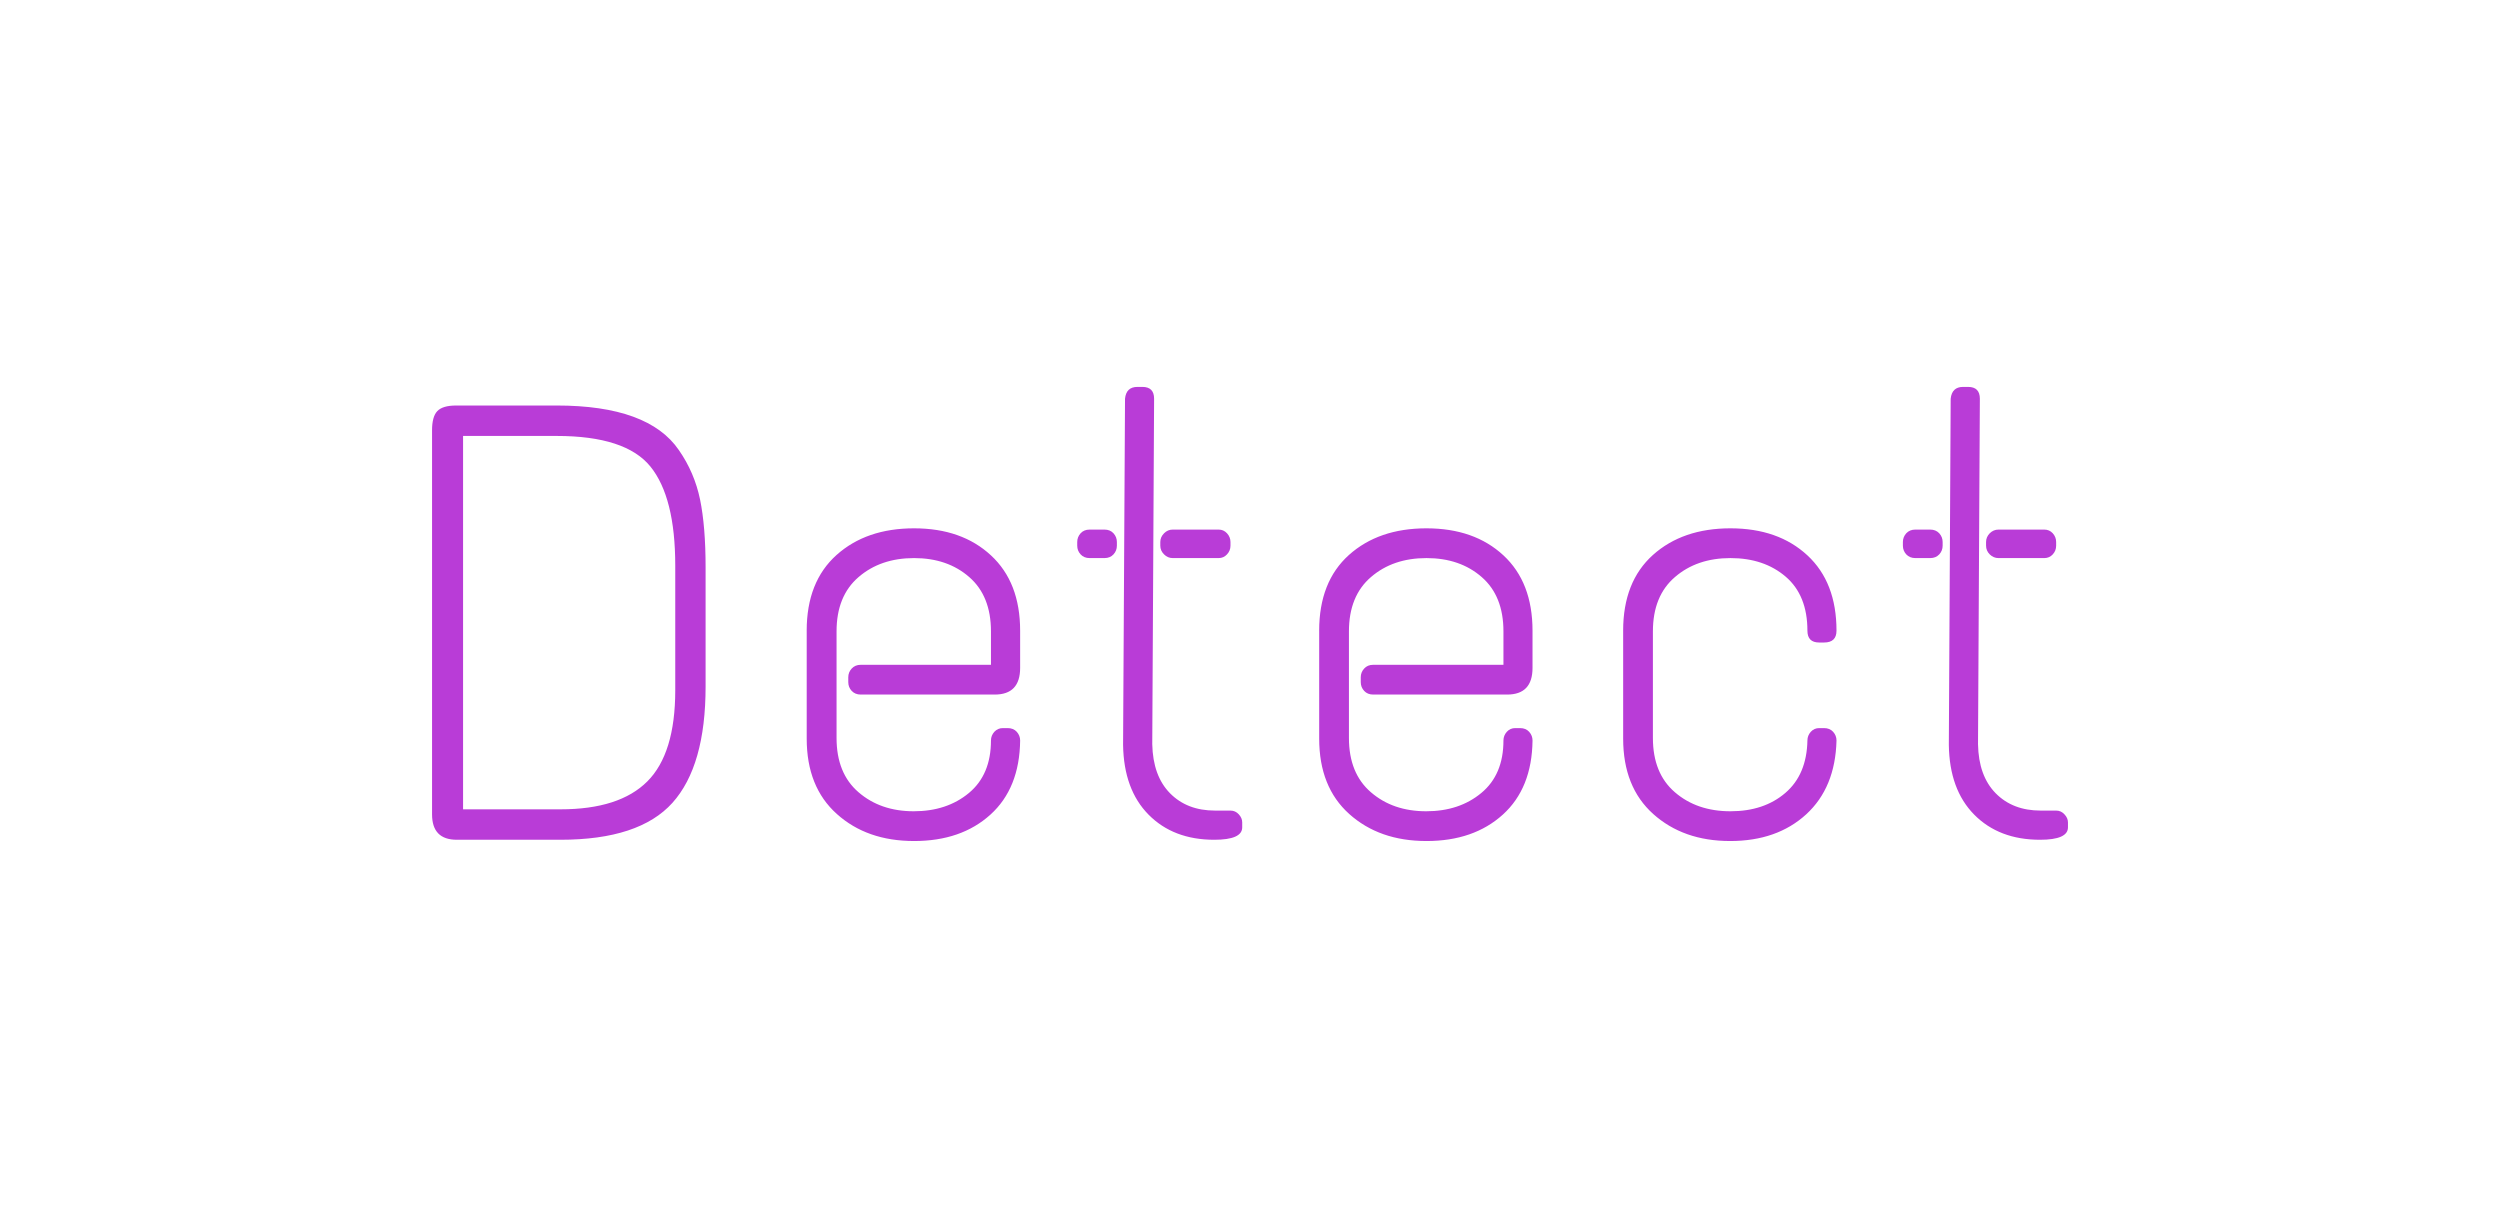 <svg width="257.915" height="126.42" xmlns="http://www.w3.org/2000/svg" viewBox="121.042 11.79 257.915 126.42" style="background:#fff" preserveAspectRatio="xMidYMid"><defs><filter id="editing-hover" x="-100%" y="-100%" width="300%" height="300%"><feFlood flood-color="rgba(1.961%,16.863%,29.02%,0.396)" result="flood"/><feComposite operator="in" in2="SourceAlpha" in="flood" result="shadow"/><feOffset dx="-.6" dy="-.5" in="SourceGraphic" result="offset-1"/><feOffset dx=".6" dy=".5" in="shadow" result="offset-2"/><feMerge><feMergeNode in="offset-2"/><feMergeNode in="offset-1"/></feMerge></filter></defs><g filter="url(#editing-hover)"><path d="M168.105 53.625h10.37q9.47 0 12.61 4.61 1.6 2.3 2.18 5.09.57 2.78.57 7v12.29q0 8.19-3.42 12-3.43 3.81-11.55 3.81h-10.69q-2.56 0-2.56-2.62v-39.62q0-1.41.54-1.98.55-.58 1.95-.58zm10.37 3.14h-9.66v38.52h10.05q6.08 0 8.96-2.88 2.88-2.88 2.88-9.4v-12.87q0-7.04-2.56-10.21-2.56-3.16-9.67-3.16zm25.79 20.09q0-5.05 3.08-7.81 3.07-2.75 8-2.75 4.92 0 7.93 2.79 3.01 2.78 3.01 7.77v3.84q0 2.75-2.62 2.75h-13.83q-.57 0-.93-.38-.35-.38-.35-.9v-.51q0-.51.35-.89.36-.39.93-.39h13.44v-3.45q0-3.65-2.24-5.6-2.24-1.96-5.69-1.96-3.46 0-5.73 1.96-2.27 1.95-2.27 5.6v11q0 3.65 2.27 5.6 2.27 1.96 5.69 1.96 3.43 0 5.7-1.89t2.27-5.41q0-.51.35-.9.36-.38.87-.38h.51q.58 0 .93.38.35.39.35.9-.06 4.93-3.07 7.65-3.01 2.72-7.87 2.72-4.87 0-7.97-2.79-3.11-2.78-3.11-7.77v-11.14zm34.12-25.15h.51q1.21 0 1.21 1.22l-.19 35.64q.07 3.27 1.83 5.06 1.76 1.79 4.64 1.79h1.6q.51 0 .86.39.35.38.35.83v.51q0 1.28-2.88 1.28-4.22 0-6.78-2.59-2.56-2.59-2.63-7.2l.2-35.71q.12-1.22 1.28-1.22zm-4.93 14.72h1.53q.58 0 .93.38.35.39.35.9v.38q0 .52-.35.9t-.93.38h-1.53q-.58 0-.93-.38-.35-.38-.35-.9v-.38q0-.51.35-.9.35-.38.93-.38zm8.57 0h4.74q.51 0 .86.38.36.39.36.9v.38q0 .52-.36.9-.35.38-.86.38h-4.74q-.51 0-.89-.38-.39-.38-.39-.9v-.38q0-.51.39-.9.38-.38.89-.38zm15.11 10.43q0-5.05 3.07-7.81 3.07-2.75 8-2.75t7.94 2.79q3 2.78 3 7.77v3.84q0 2.75-2.62 2.75h-13.82q-.58 0-.93-.38-.35-.38-.35-.9v-.51q0-.51.35-.89.35-.39.93-.39h13.44v-3.45q0-3.65-2.24-5.6-2.24-1.96-5.7-1.96t-5.73 1.96q-2.27 1.95-2.27 5.6v11q0 3.65 2.27 5.6 2.27 1.96 5.7 1.96 3.42 0 5.69-1.89 2.28-1.89 2.28-5.41 0-.51.35-.9.35-.38.86-.38h.51q.58 0 .93.38.35.39.35.9-.06 4.93-3.07 7.65-3.01 2.72-7.87 2.72t-7.97-2.79q-3.1-2.78-3.1-7.77v-11.14zm31.36 0q0-5.05 3.07-7.81 3.07-2.75 8-2.75t7.94 2.79q3 2.78 3 7.77 0 1.22-1.28 1.22h-.51q-1.21 0-1.21-1.22 0-3.65-2.24-5.57-2.24-1.92-5.7-1.92t-5.73 1.96q-2.27 1.95-2.27 5.6v11q0 3.65 2.27 5.6 2.27 1.96 5.73 1.96 3.46 0 5.66-1.89 2.21-1.89 2.28-5.41 0-.51.35-.9.35-.38.86-.38h.51q.58 0 .93.38.35.39.35.9-.12 4.86-3.13 7.62-3.01 2.75-7.84 2.75t-7.94-2.79q-3.1-2.78-3.1-7.77v-11.14zm35.07-25.15h.51q1.22 0 1.22 1.22l-.19 35.64q.06 3.27 1.82 5.06 1.76 1.79 4.64 1.79h1.6q.51 0 .86.39.36.38.36.83v.51q0 1.28-2.88 1.28-4.23 0-6.79-2.59-2.56-2.59-2.62-7.2l.19-35.71q.13-1.22 1.28-1.22zm-4.93 14.72h1.54q.57 0 .93.38.35.39.35.9v.38q0 .52-.35.9-.36.38-.93.38h-1.54q-.57 0-.93-.38-.35-.38-.35-.9v-.38q0-.51.35-.9.36-.38.93-.38zm8.58 0h4.73q.52 0 .87.38.35.39.35.9v.38q0 .52-.35.9t-.87.38h-4.73q-.51 0-.9-.38-.38-.38-.38-.9v-.38q0-.51.38-.9.39-.38.9-.38z" fill="#b93cd7"/></g><style></style></svg>